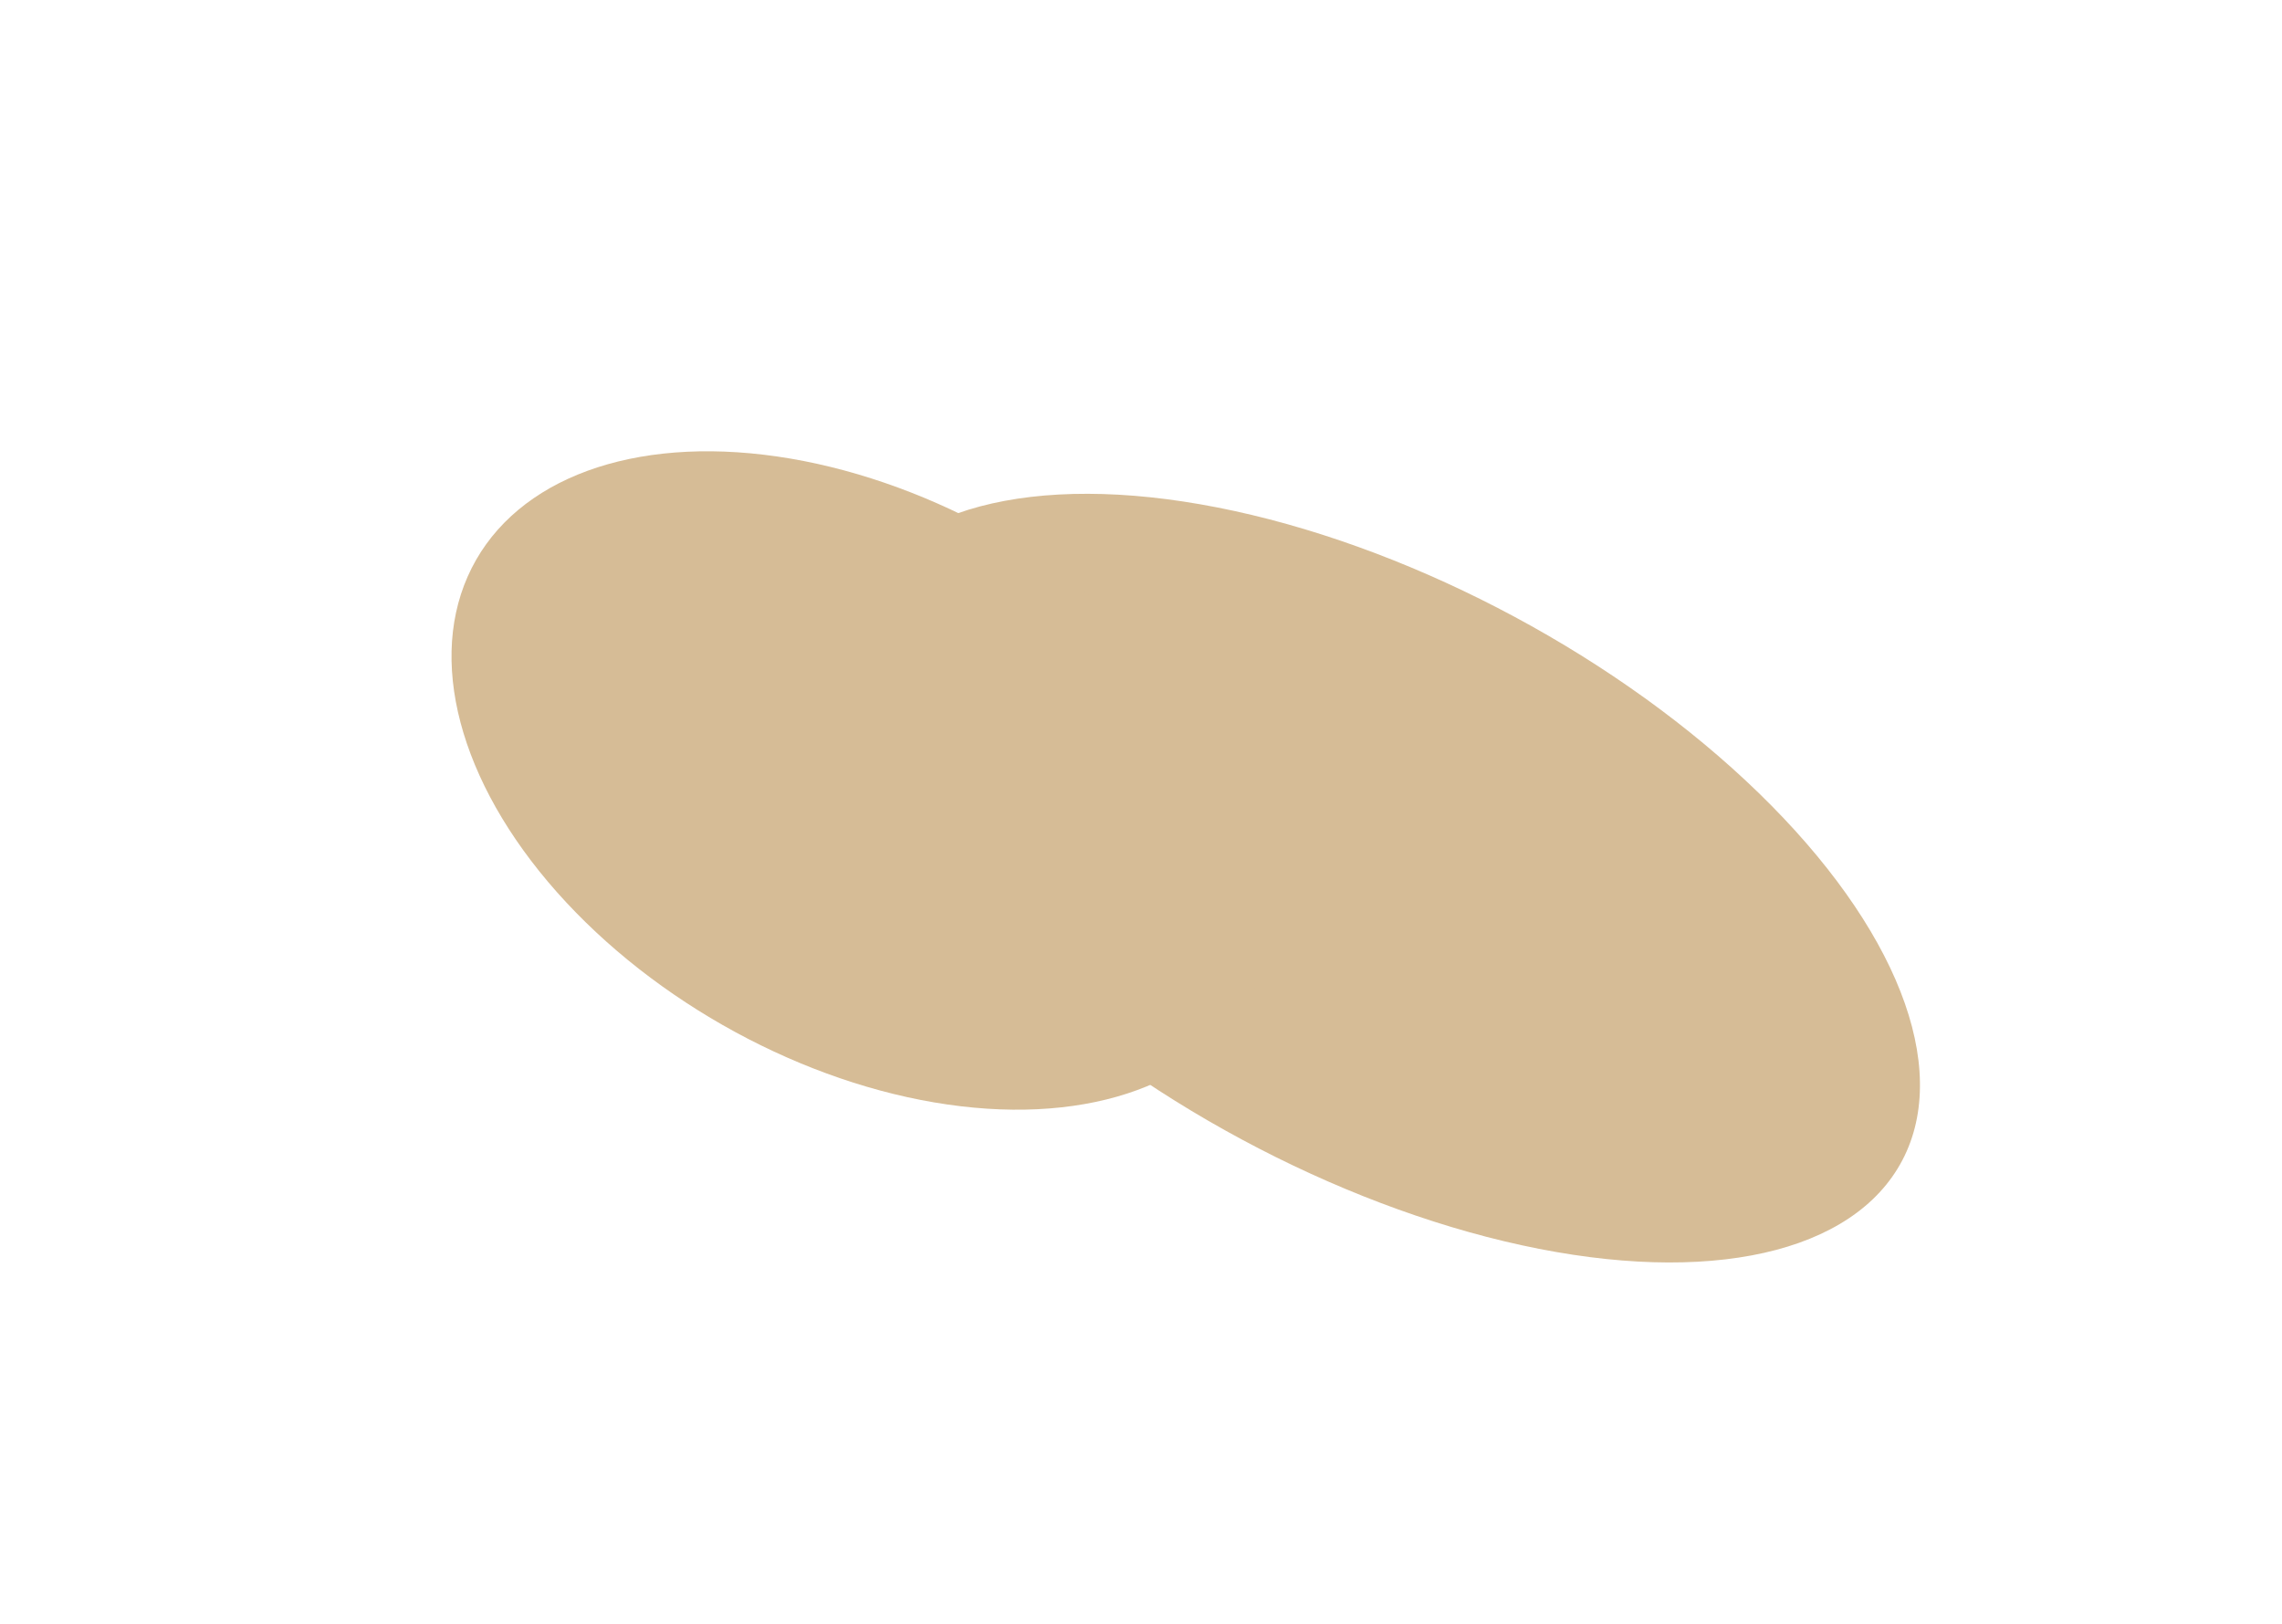 <svg width="1034" height="736" viewBox="0 0 1034 736" fill="none" xmlns="http://www.w3.org/2000/svg">
<g filter="url(#filter0_f_545_3890)">
<ellipse cx="269.672" cy="133.851" rx="269.672" ry="133.851" transform="matrix(-0.888 -0.459 -0.404 0.915 918 399.168)" fill="#D6BC96"/>
</g>
<g filter="url(#filter1_f_545_3890)">
<ellipse cx="201.327" cy="127.953" rx="201.327" ry="127.953" transform="matrix(-0.888 -0.459 -0.404 0.915 621.161 328.951)" fill="#D6BC96"/>
</g>
<defs>
<filter id="filter0_f_545_3890" x="214.692" y="59.564" width="819.269" height="676.304" filterUnits="userSpaceOnUse" color-interpolation-filters="sRGB">
<feFlood flood-opacity="0" result="BackgroundImageFix"/>
<feBlend mode="normal" in="SourceGraphic" in2="BackgroundImageFix" result="shape"/>
<feGaussianBlur stdDeviation="82" result="effect1_foregroundBlur_545_3890"/>
</filter>
<filter id="filter1_f_545_3890" x="0.363" y="0.341" width="780.434" height="706.313" filterUnits="userSpaceOnUse" color-interpolation-filters="sRGB">
<feFlood flood-opacity="0" result="BackgroundImageFix"/>
<feBlend mode="normal" in="SourceGraphic" in2="BackgroundImageFix" result="shape"/>
<feGaussianBlur stdDeviation="102" result="effect1_foregroundBlur_545_3890"/>
</filter>
</defs>
</svg>
